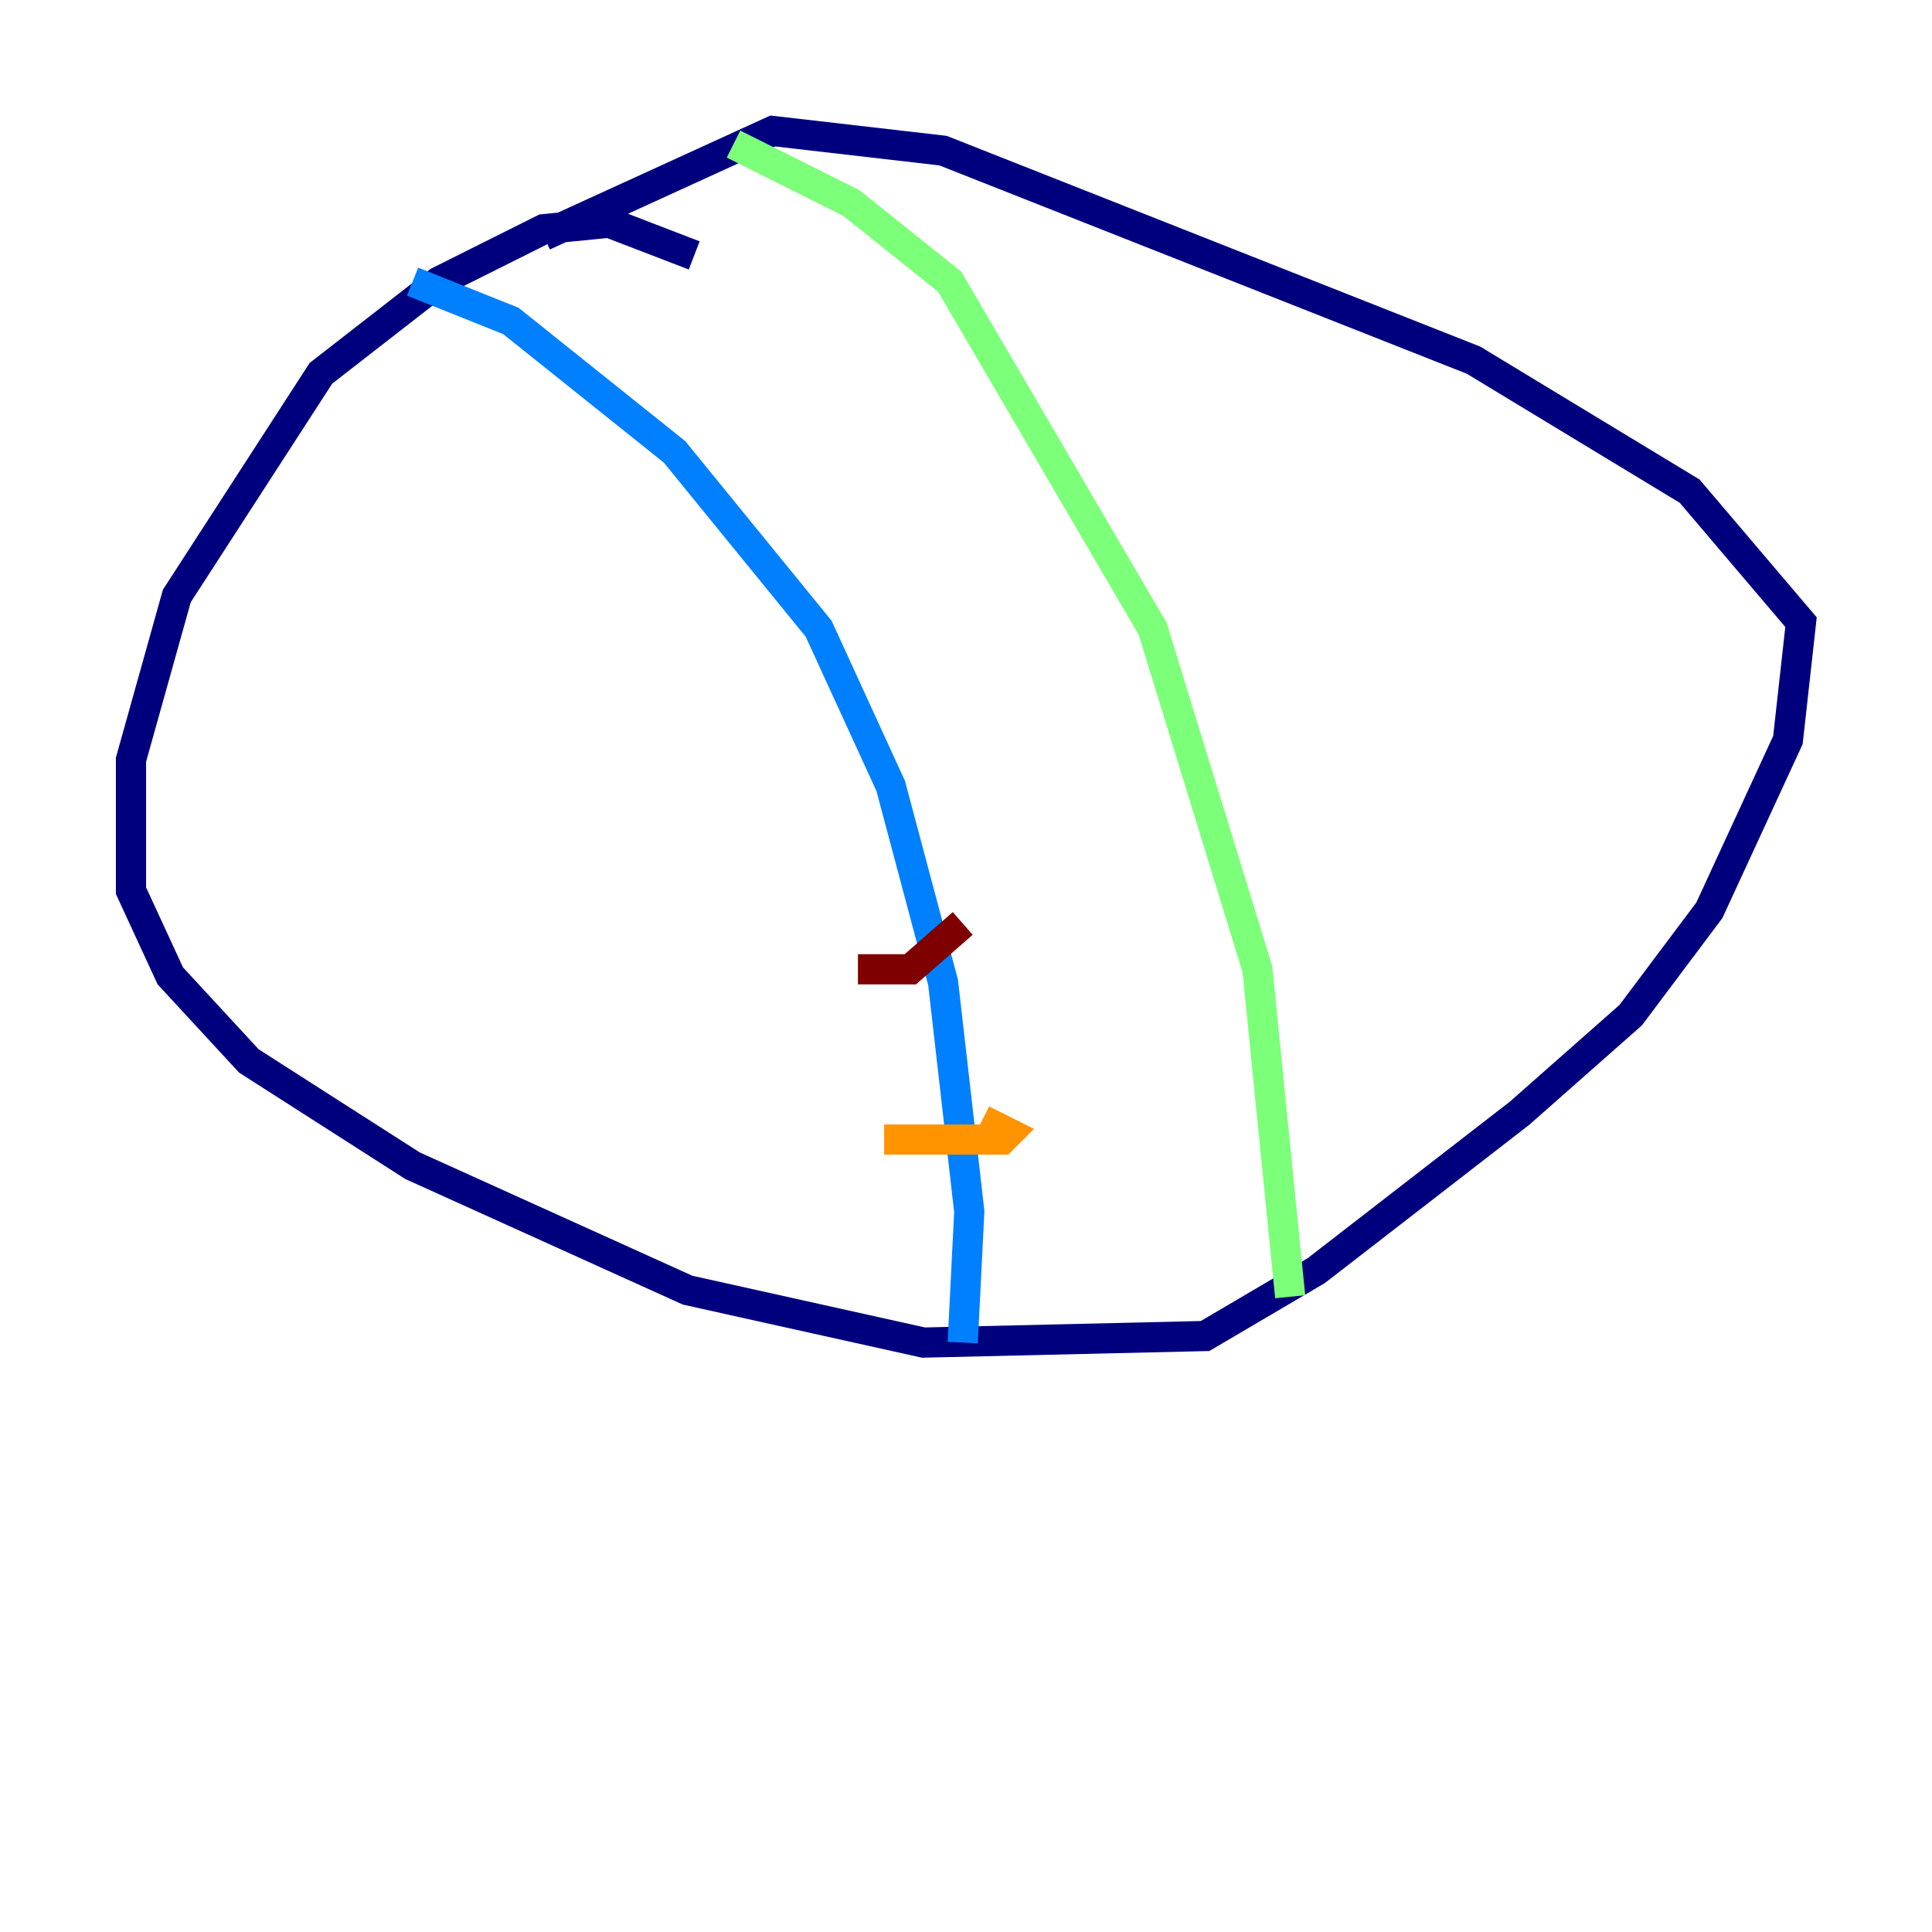 <?xml version="1.0" encoding="utf-8" ?>
<svg baseProfile="tiny" height="128" version="1.2" viewBox="0,0,128,128" width="128" xmlns="http://www.w3.org/2000/svg" xmlns:ev="http://www.w3.org/2001/xml-events" xmlns:xlink="http://www.w3.org/1999/xlink"><defs /><polyline fill="none" points="45.993,16.922 40.352,14.752 36.014,15.186 29.071,18.658 21.261,24.732 11.715,39.485 8.678,50.332 8.678,59.01 11.281,64.651 16.488,70.291 27.336,77.234 45.559,85.478 61.18,88.949 79.837,88.515 87.214,84.176 100.664,73.763 108.041,67.254 113.248,60.312 118.454,49.031 119.322,41.22 111.946,32.542 97.627,23.864 62.481,9.98 51.2,8.678 36.014,15.62" stroke="#00007f" stroke-width="2" /><polyline fill="none" points="27.336,18.658 33.844,21.261 44.691,29.939 54.237,41.654 59.01,52.068 62.481,65.085 64.217,80.271 63.783,88.949" stroke="#0080ff" stroke-width="2" /><polyline fill="none" points="48.597,9.546 56.407,13.451 62.915,18.658 76.366,41.654 83.308,64.217 85.478,85.912" stroke="#7cff79" stroke-width="2" /><polyline fill="none" points="58.576,75.498 66.386,75.498 66.82,75.064 65.085,74.197" stroke="#ff9400" stroke-width="2" /><polyline fill="none" points="56.841,64.217 60.312,64.217 63.783,61.18" stroke="#7f0000" stroke-width="2" /></svg>